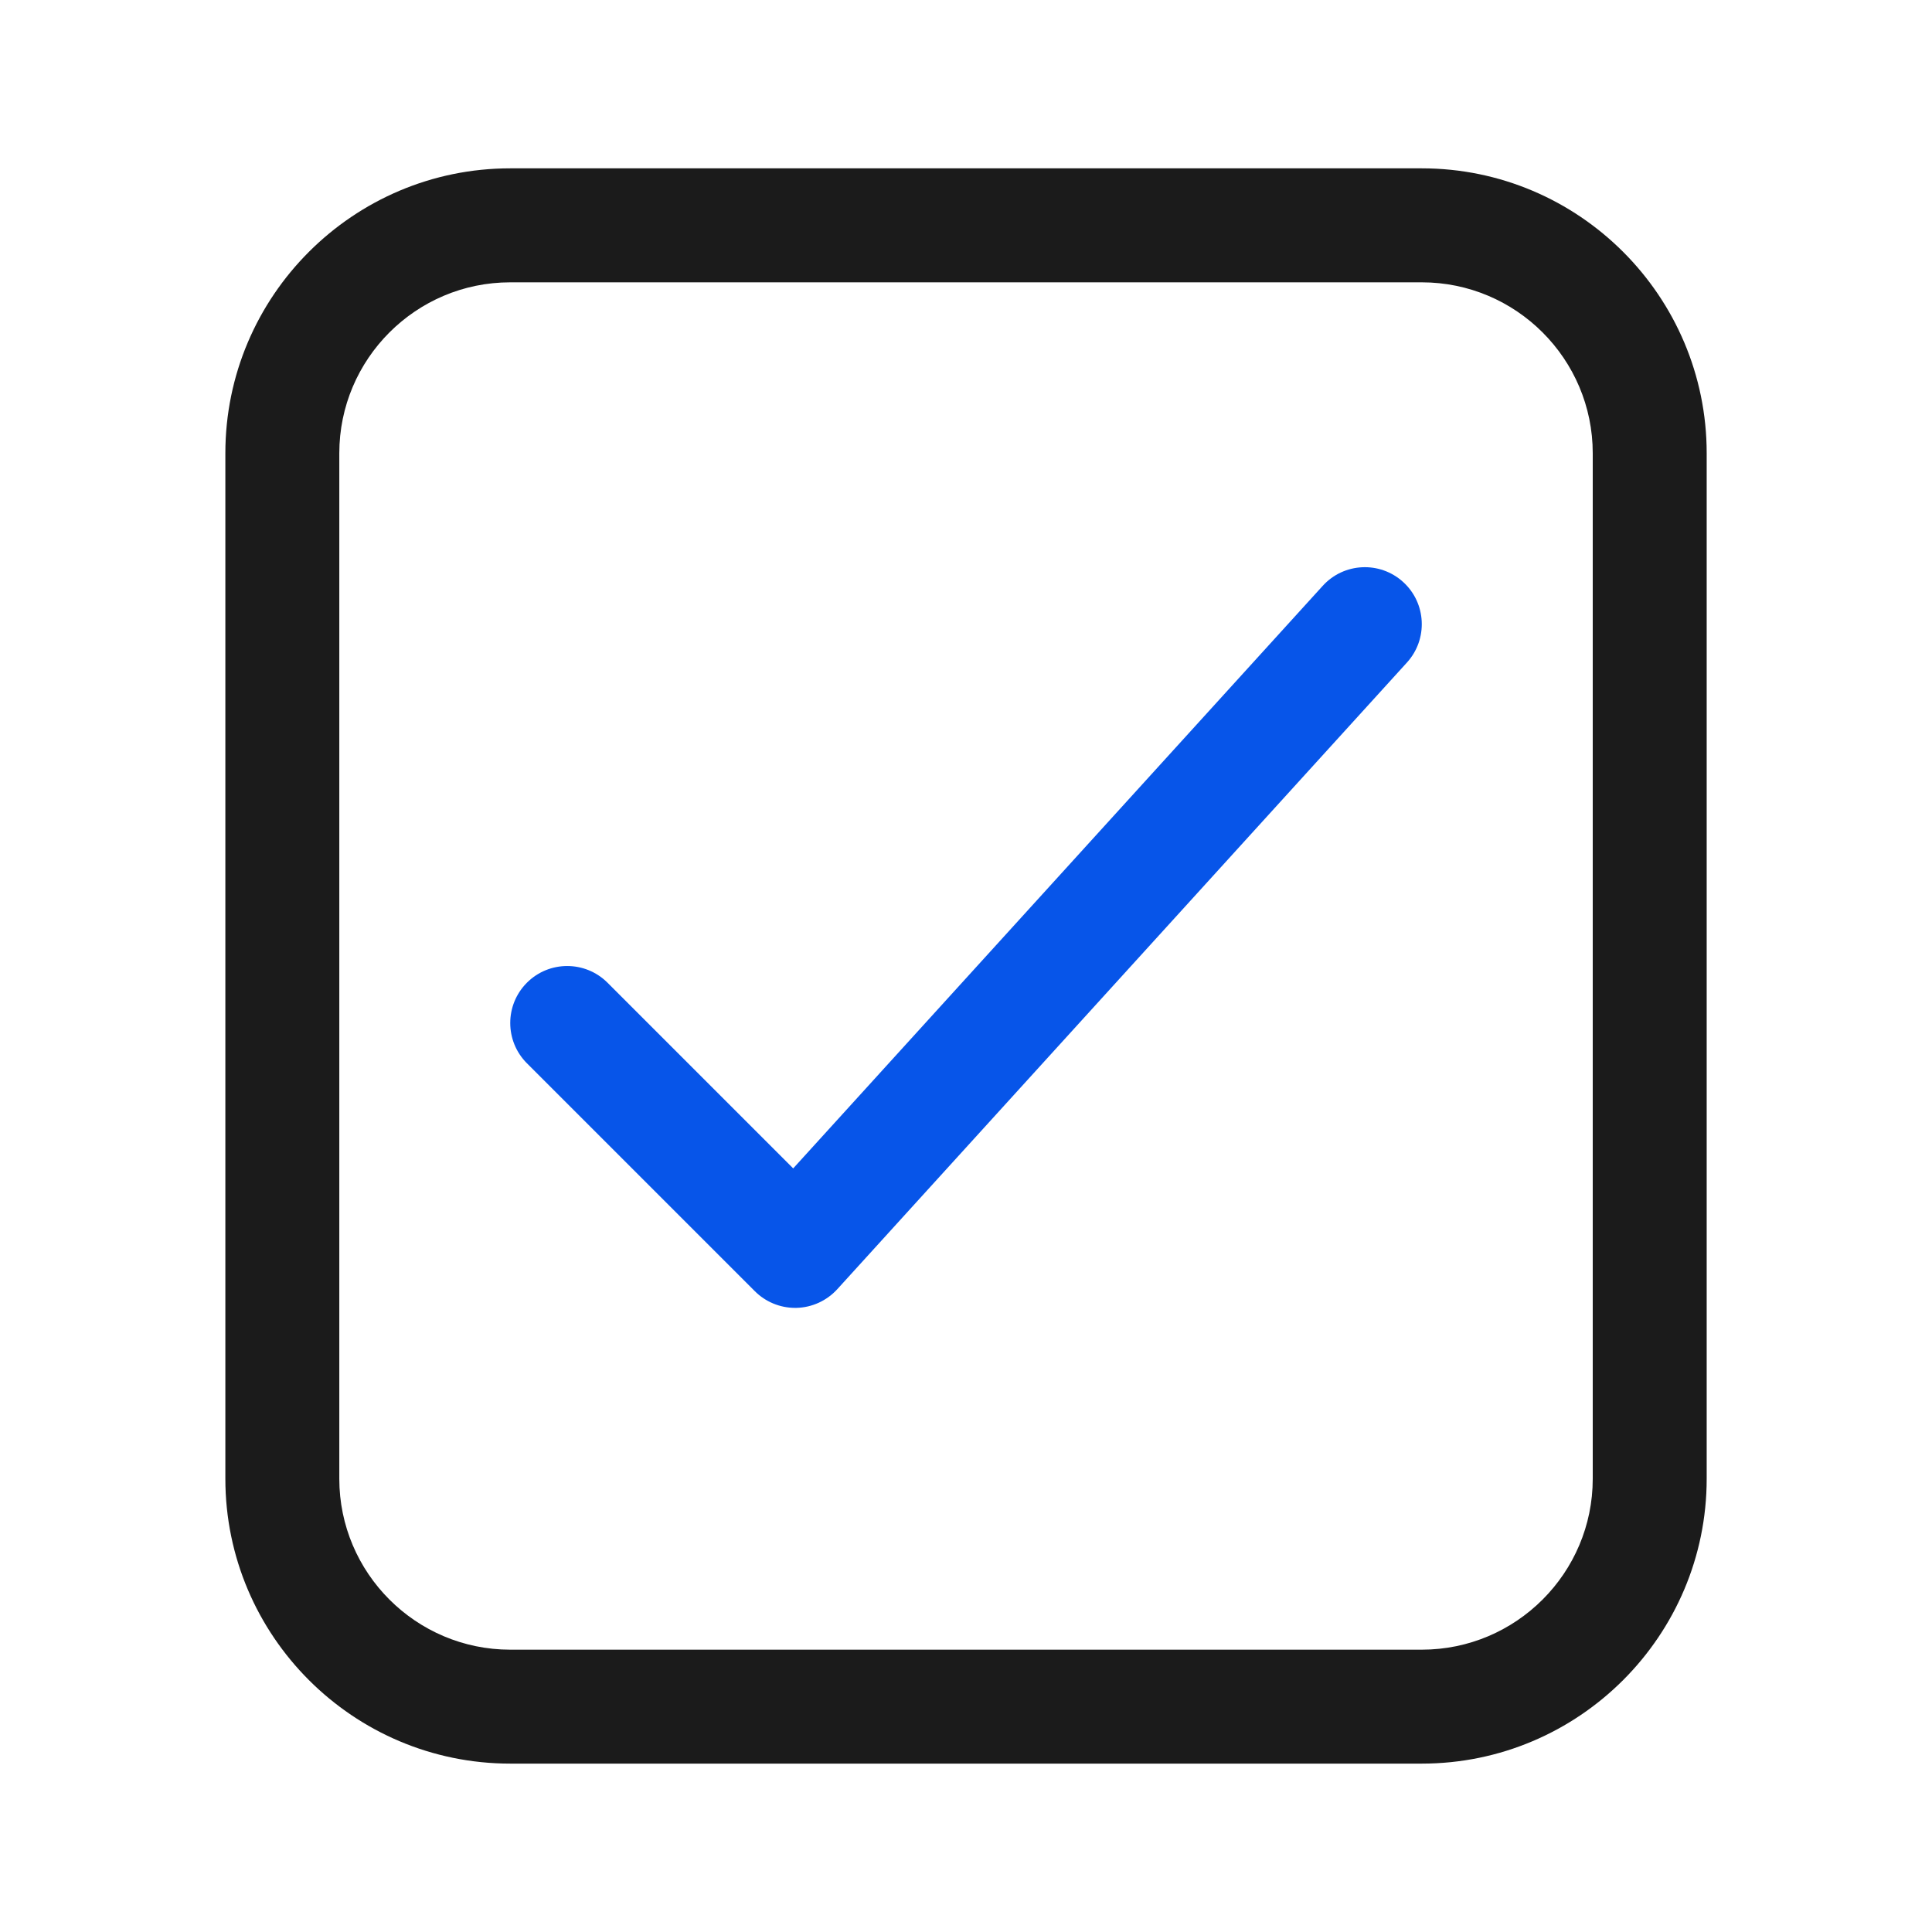 <?xml version="1.0" encoding="UTF-8"?> <svg xmlns="http://www.w3.org/2000/svg" xmlns:xlink="http://www.w3.org/1999/xlink" version="1.1" id="Layer_1" x="0px" y="0px" width="45px" height="45px" viewBox="0 0 45 45" style="enable-background:new 0 0 45 45;" xml:space="preserve"> <style type="text/css"> .st0{fill:#1B1B1B;} .st1{fill:#0755E9;} </style> <g> <path class="st0" d="M33.116,3.921H11.884c-3.658,0-6.635,2.977-6.635,6.635v23.887c0,3.658,2.977,6.635,6.635,6.635h21.233 c3.658,0,6.635-2.977,6.635-6.635V10.557C39.752,6.898,36.775,3.921,33.116,3.921z M37.098,34.443c0,2.195-1.786,3.981-3.981,3.981 H11.884c-2.195,0-3.981-1.786-3.981-3.981V10.557c0-2.195,1.786-3.981,3.981-3.981h21.233c2.195,0,3.981,1.786,3.981,3.981V34.443z "></path> <path class="st1" d="M32.682,13.556c0.542,0.492,0.582,1.332,0.089,1.875l-13.27,14.598c-0.245,0.268-0.588,0.425-0.951,0.434 c-0.01,0-0.021,0-0.031,0c-0.351,0-0.689-0.14-0.938-0.389l-5.308-5.308c-0.518-0.518-0.518-1.358,0-1.877 c0.518-0.518,1.358-0.518,1.877,0l4.325,4.325l12.334-13.569C31.302,13.102,32.142,13.064,32.682,13.556z"></path> </g> </svg> 